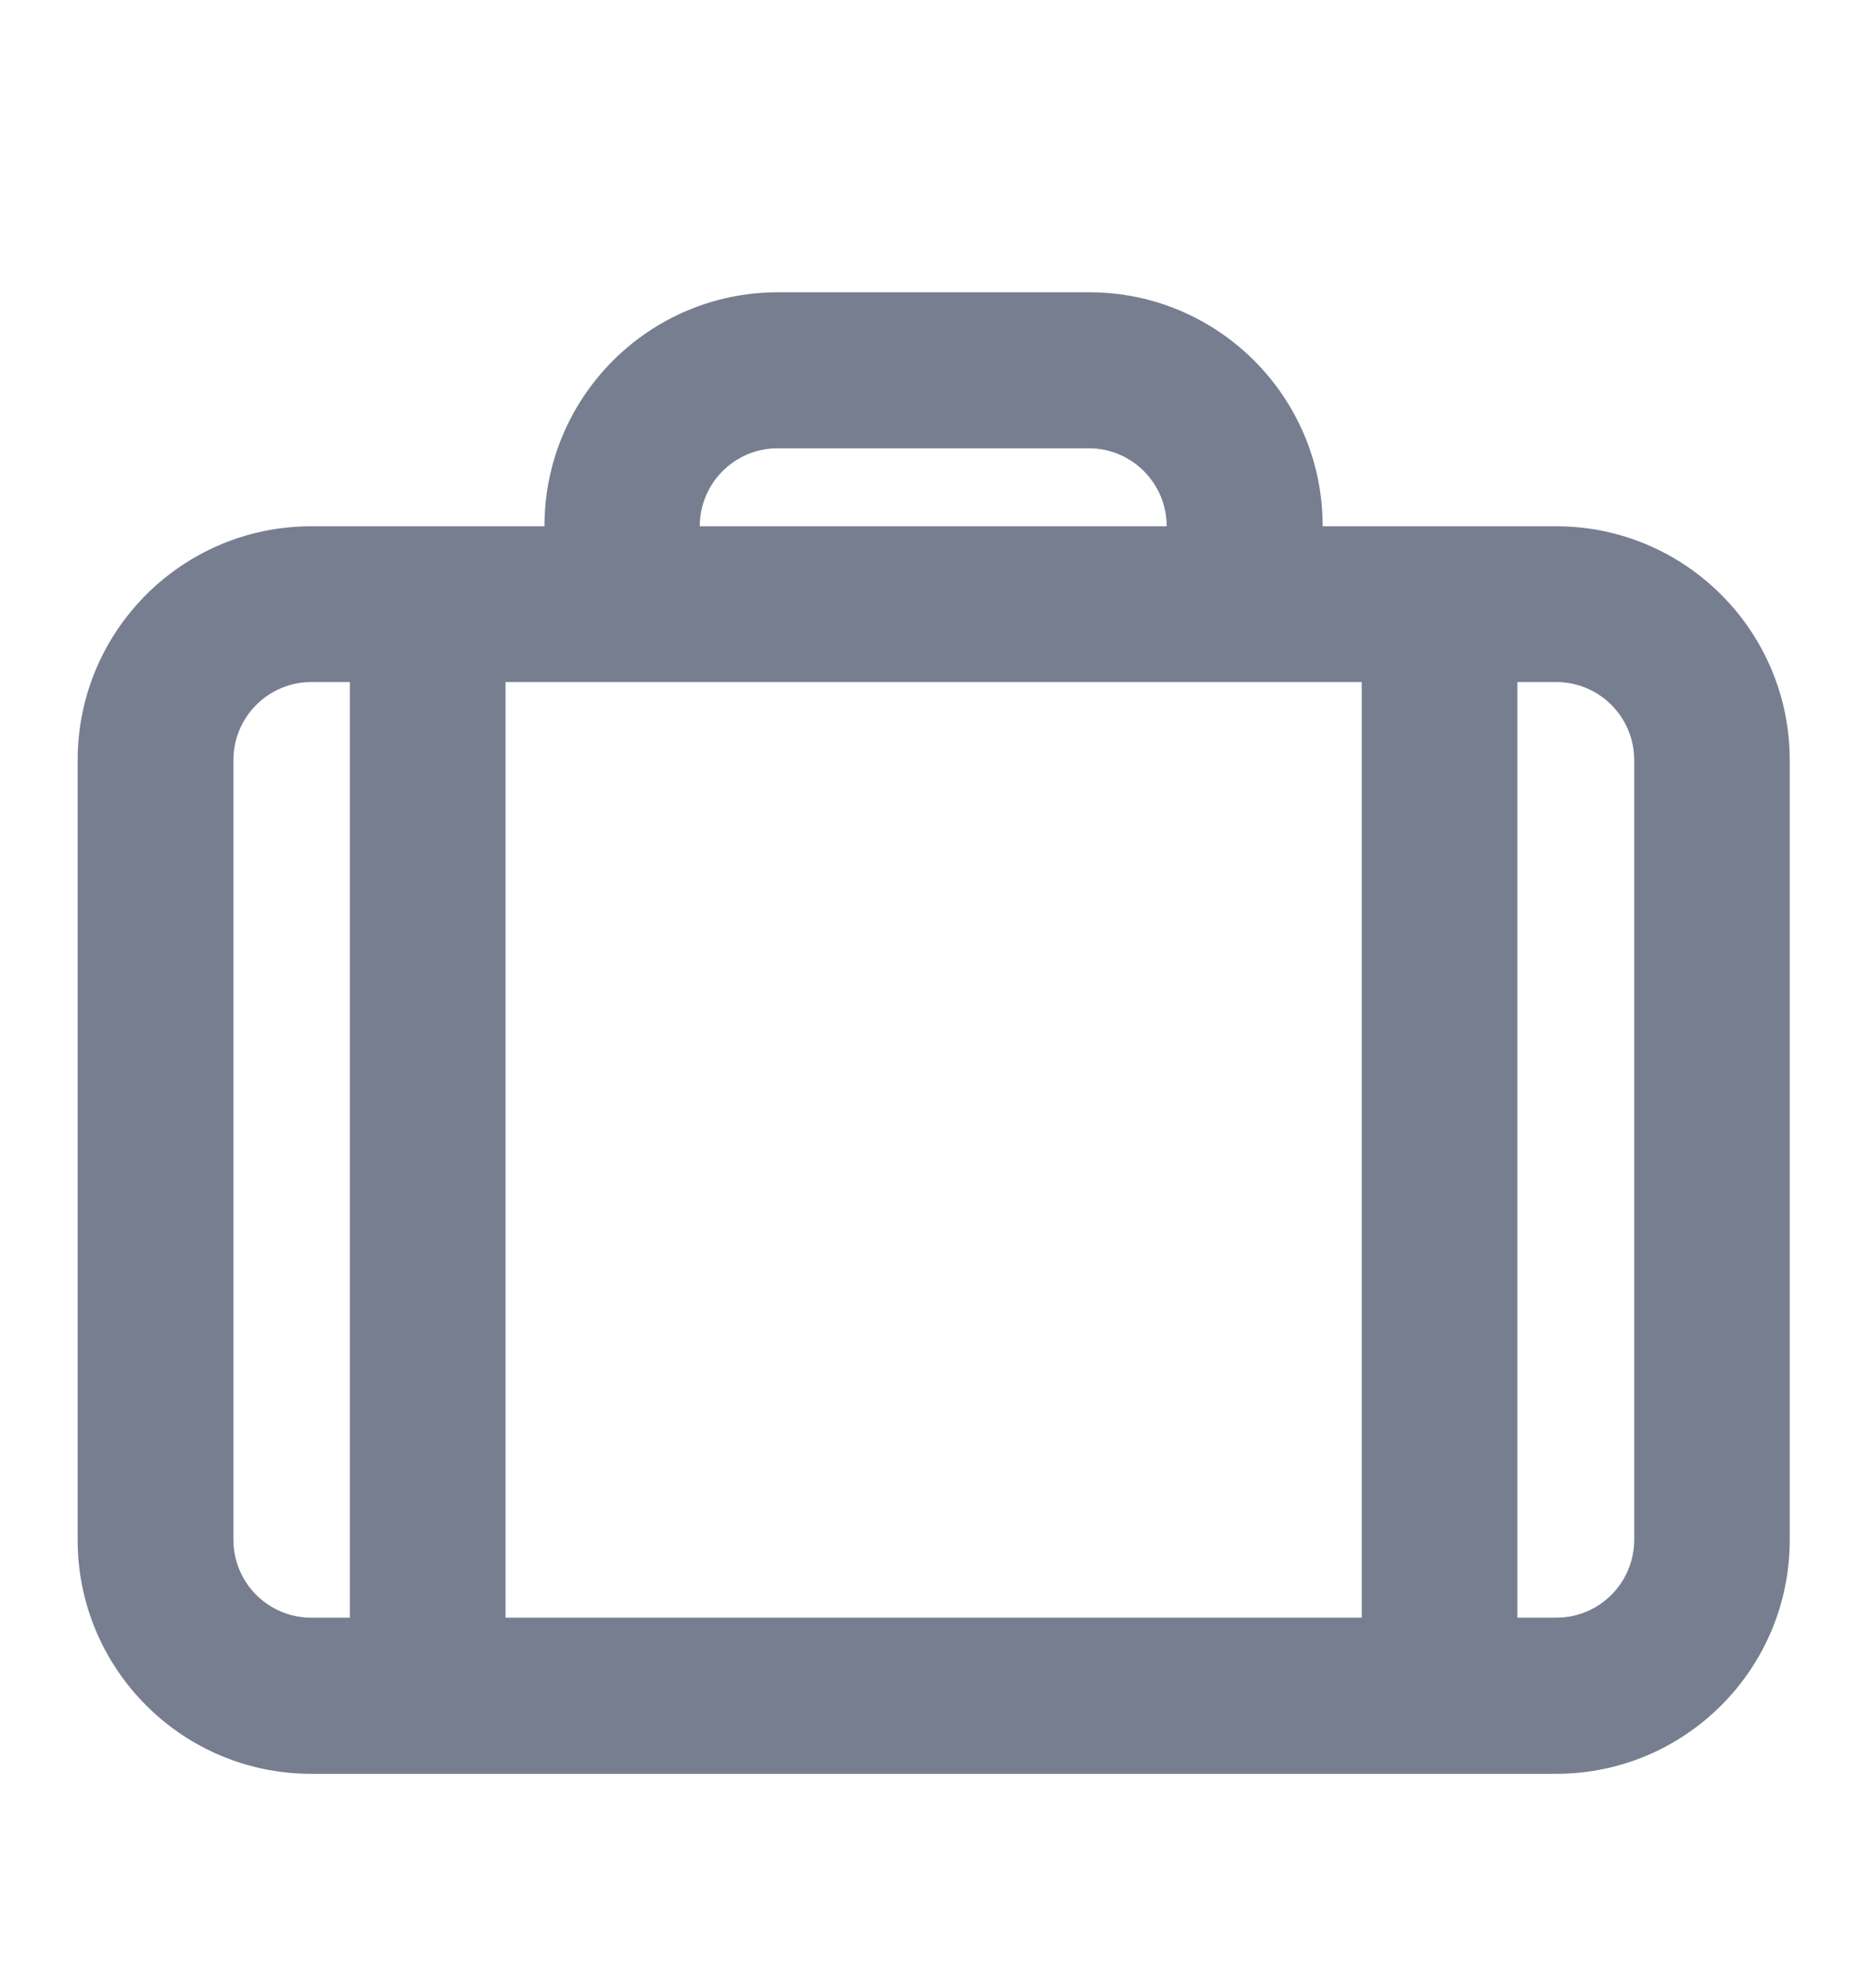 <svg width="16" height="17" viewBox="0 0 16 17" fill="none" xmlns="http://www.w3.org/2000/svg">
<path fill-rule="evenodd" clip-rule="evenodd" d="M4.656 5.832H4.323V13.832H11.645V5.832H11.311H4.656ZM12.976 5.832V13.832H13.309C13.677 13.832 13.975 13.534 13.975 13.165V6.499C13.975 6.131 13.677 5.832 13.309 5.832H12.976ZM2.662 5.832H2.992V13.832H2.662C2.294 13.832 1.996 13.534 1.996 13.165V6.499C1.996 6.131 2.294 5.832 2.662 5.832ZM11.311 4.5H13.308C14.411 4.5 15.305 5.396 15.305 6.5V13.167C15.305 14.271 14.411 15.167 13.308 15.167H2.661C1.558 15.167 0.664 14.271 0.664 13.167V6.5C0.664 5.396 1.558 4.5 2.661 4.5H4.656V4.499C4.656 3.394 5.55 2.499 6.653 2.499H9.315C10.417 2.499 11.311 3.394 11.311 4.499V4.5ZM9.977 4.5C9.977 4.132 9.679 3.833 9.312 3.833H6.65C6.282 3.833 5.984 4.132 5.984 4.5H9.977Z" fill="#777E90"/>
</svg>

